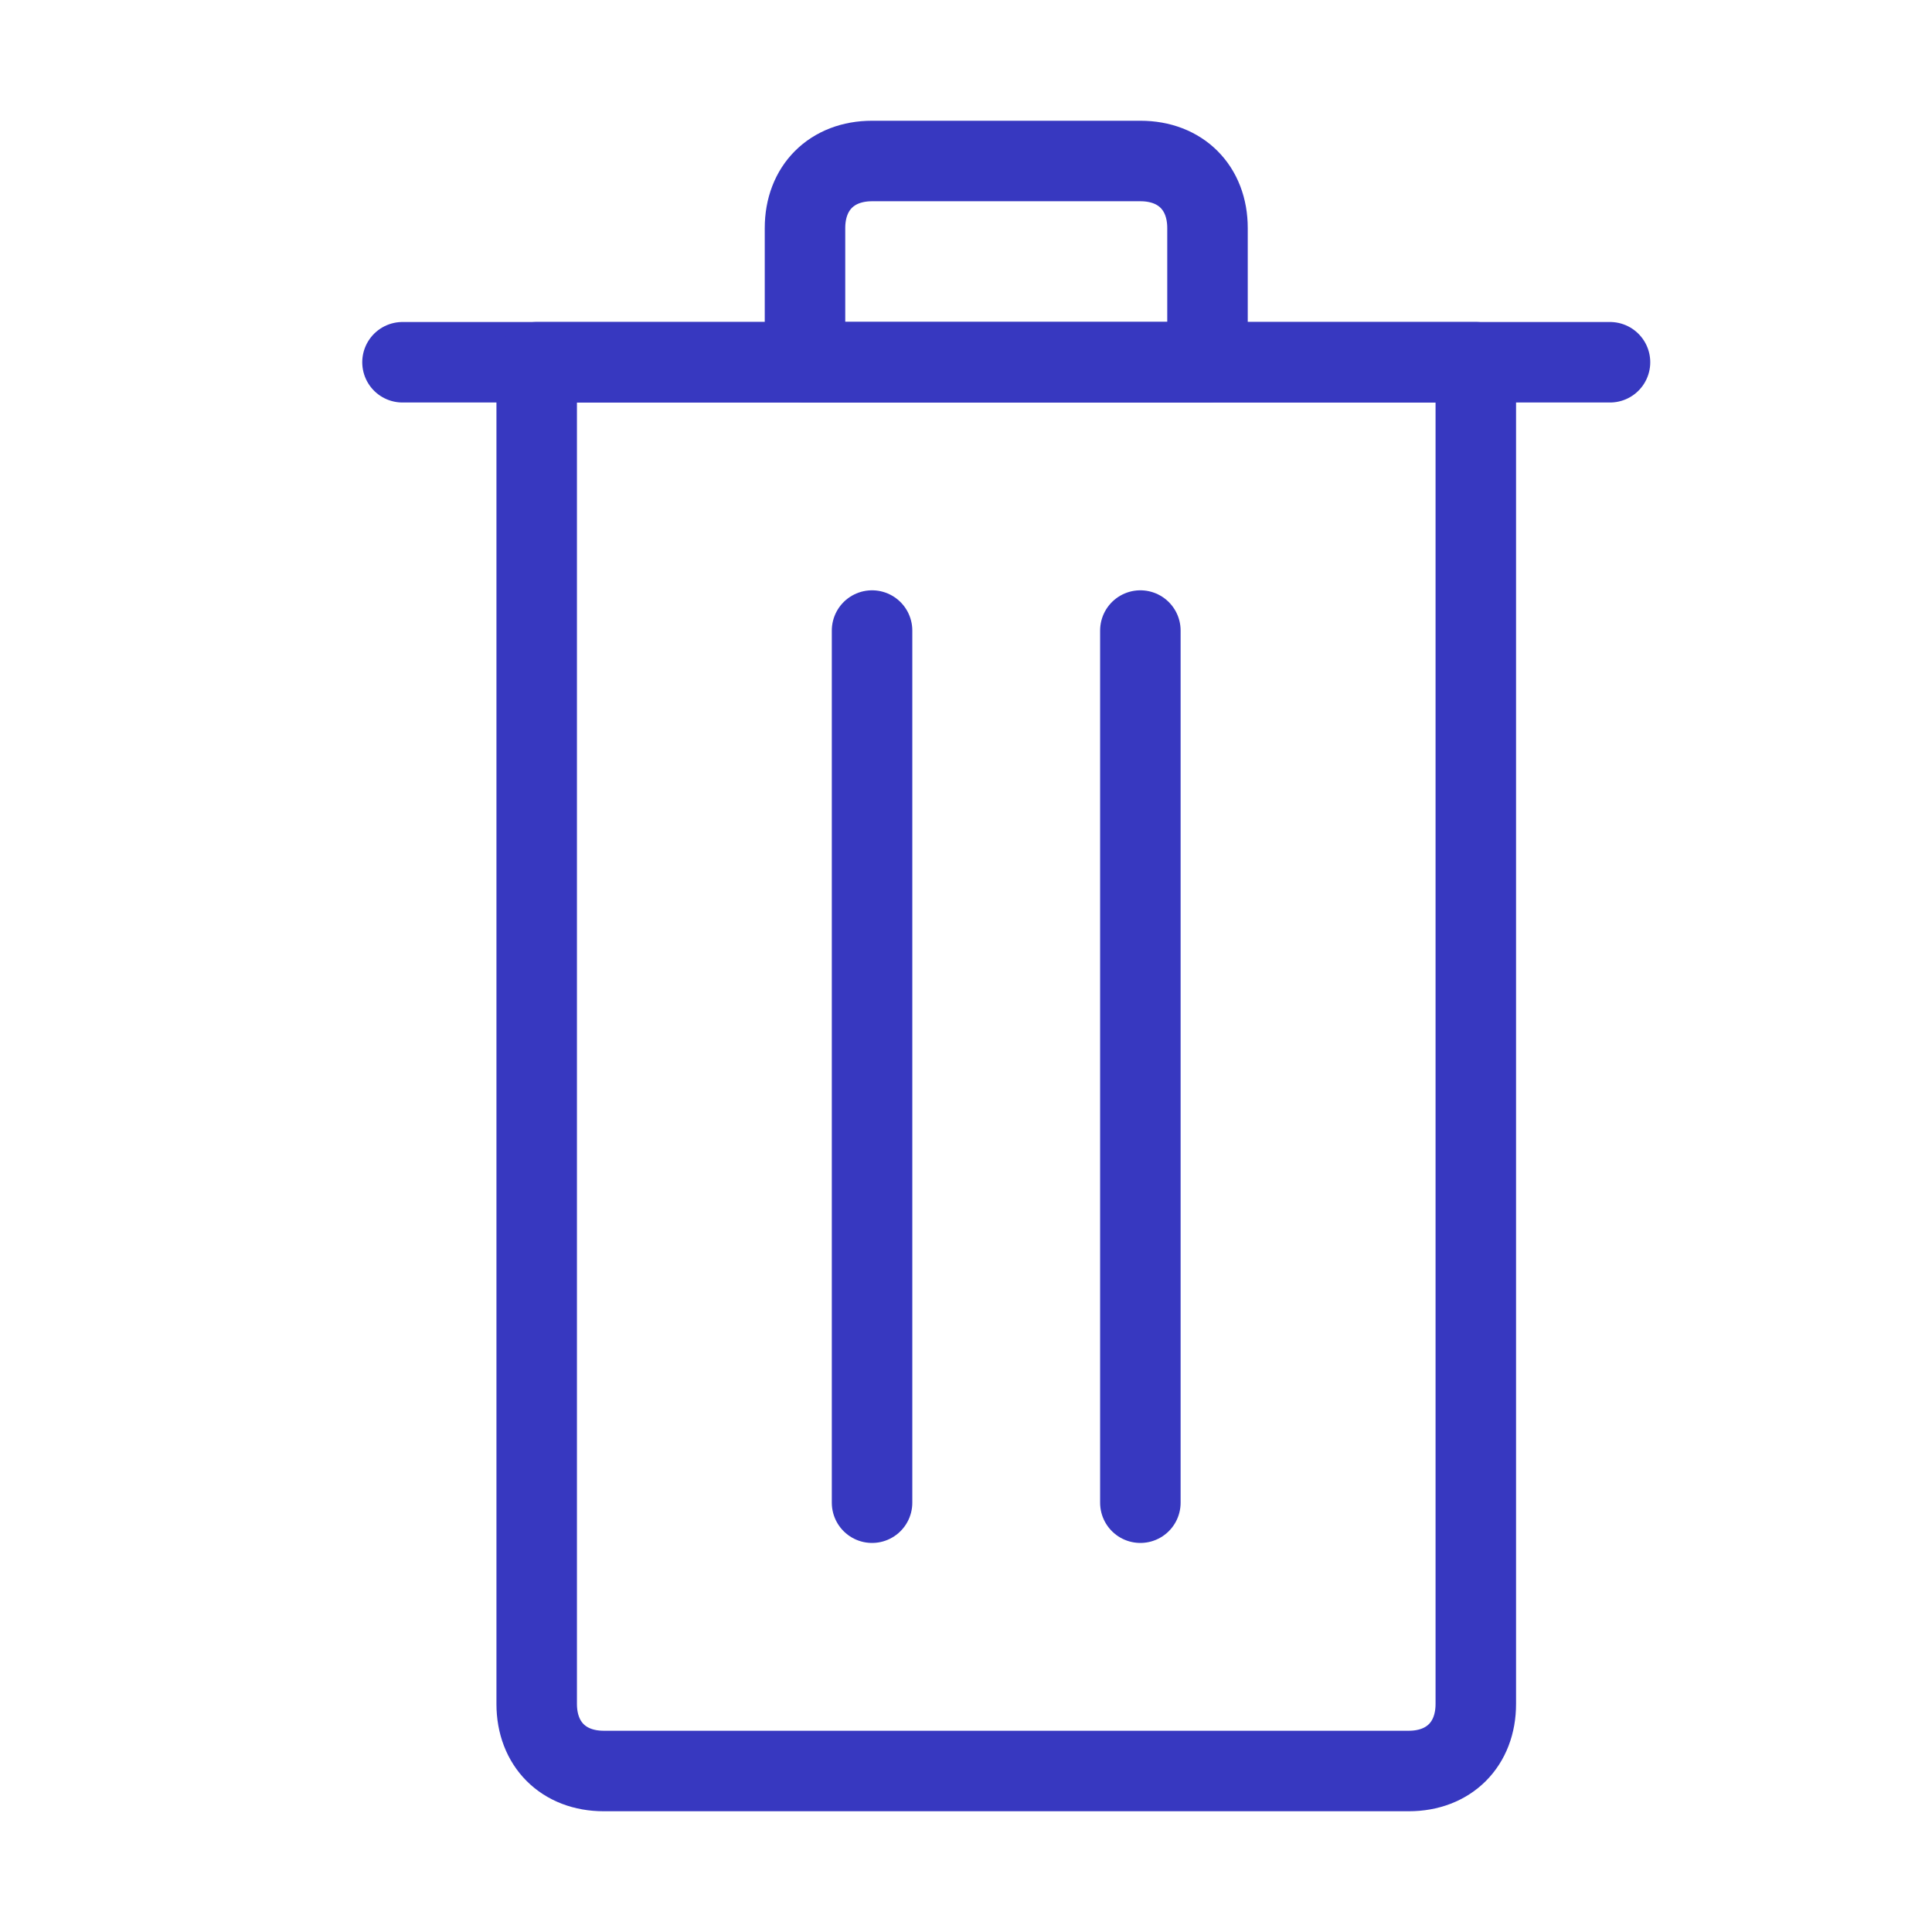 <svg width="24" height="24" viewBox="0 0 24 24" fill="none" xmlns="http://www.w3.org/2000/svg">
<path d="M20 4.5H5" stroke="#3738C0" stroke-miterlimit="10" stroke-linecap="round" stroke-linejoin="round"/>
<path d="M15 4.5H10V2.833C10 2.333 10.333 2 10.833 2H14.167C14.667 2 15 2.333 15 2.833V4.5Z" stroke="#3738C0" stroke-miterlimit="10" stroke-linecap="round" stroke-linejoin="round"/>
<path d="M10.833 7.833V18.667" stroke="#3738C0" stroke-miterlimit="10" stroke-linecap="round" stroke-linejoin="round"/>
<path d="M14.166 7.833V18.667" stroke="#3738C0" stroke-miterlimit="10" stroke-linecap="round" stroke-linejoin="round"/>
<path d="M17.5 22H7.5C7 22 6.667 21.667 6.667 21.167V4.5H18.333V21.167C18.333 21.667 18 22 17.5 22Z" stroke="#3738C0" stroke-miterlimit="10" stroke-linecap="round" stroke-linejoin="round"/>
</svg>
